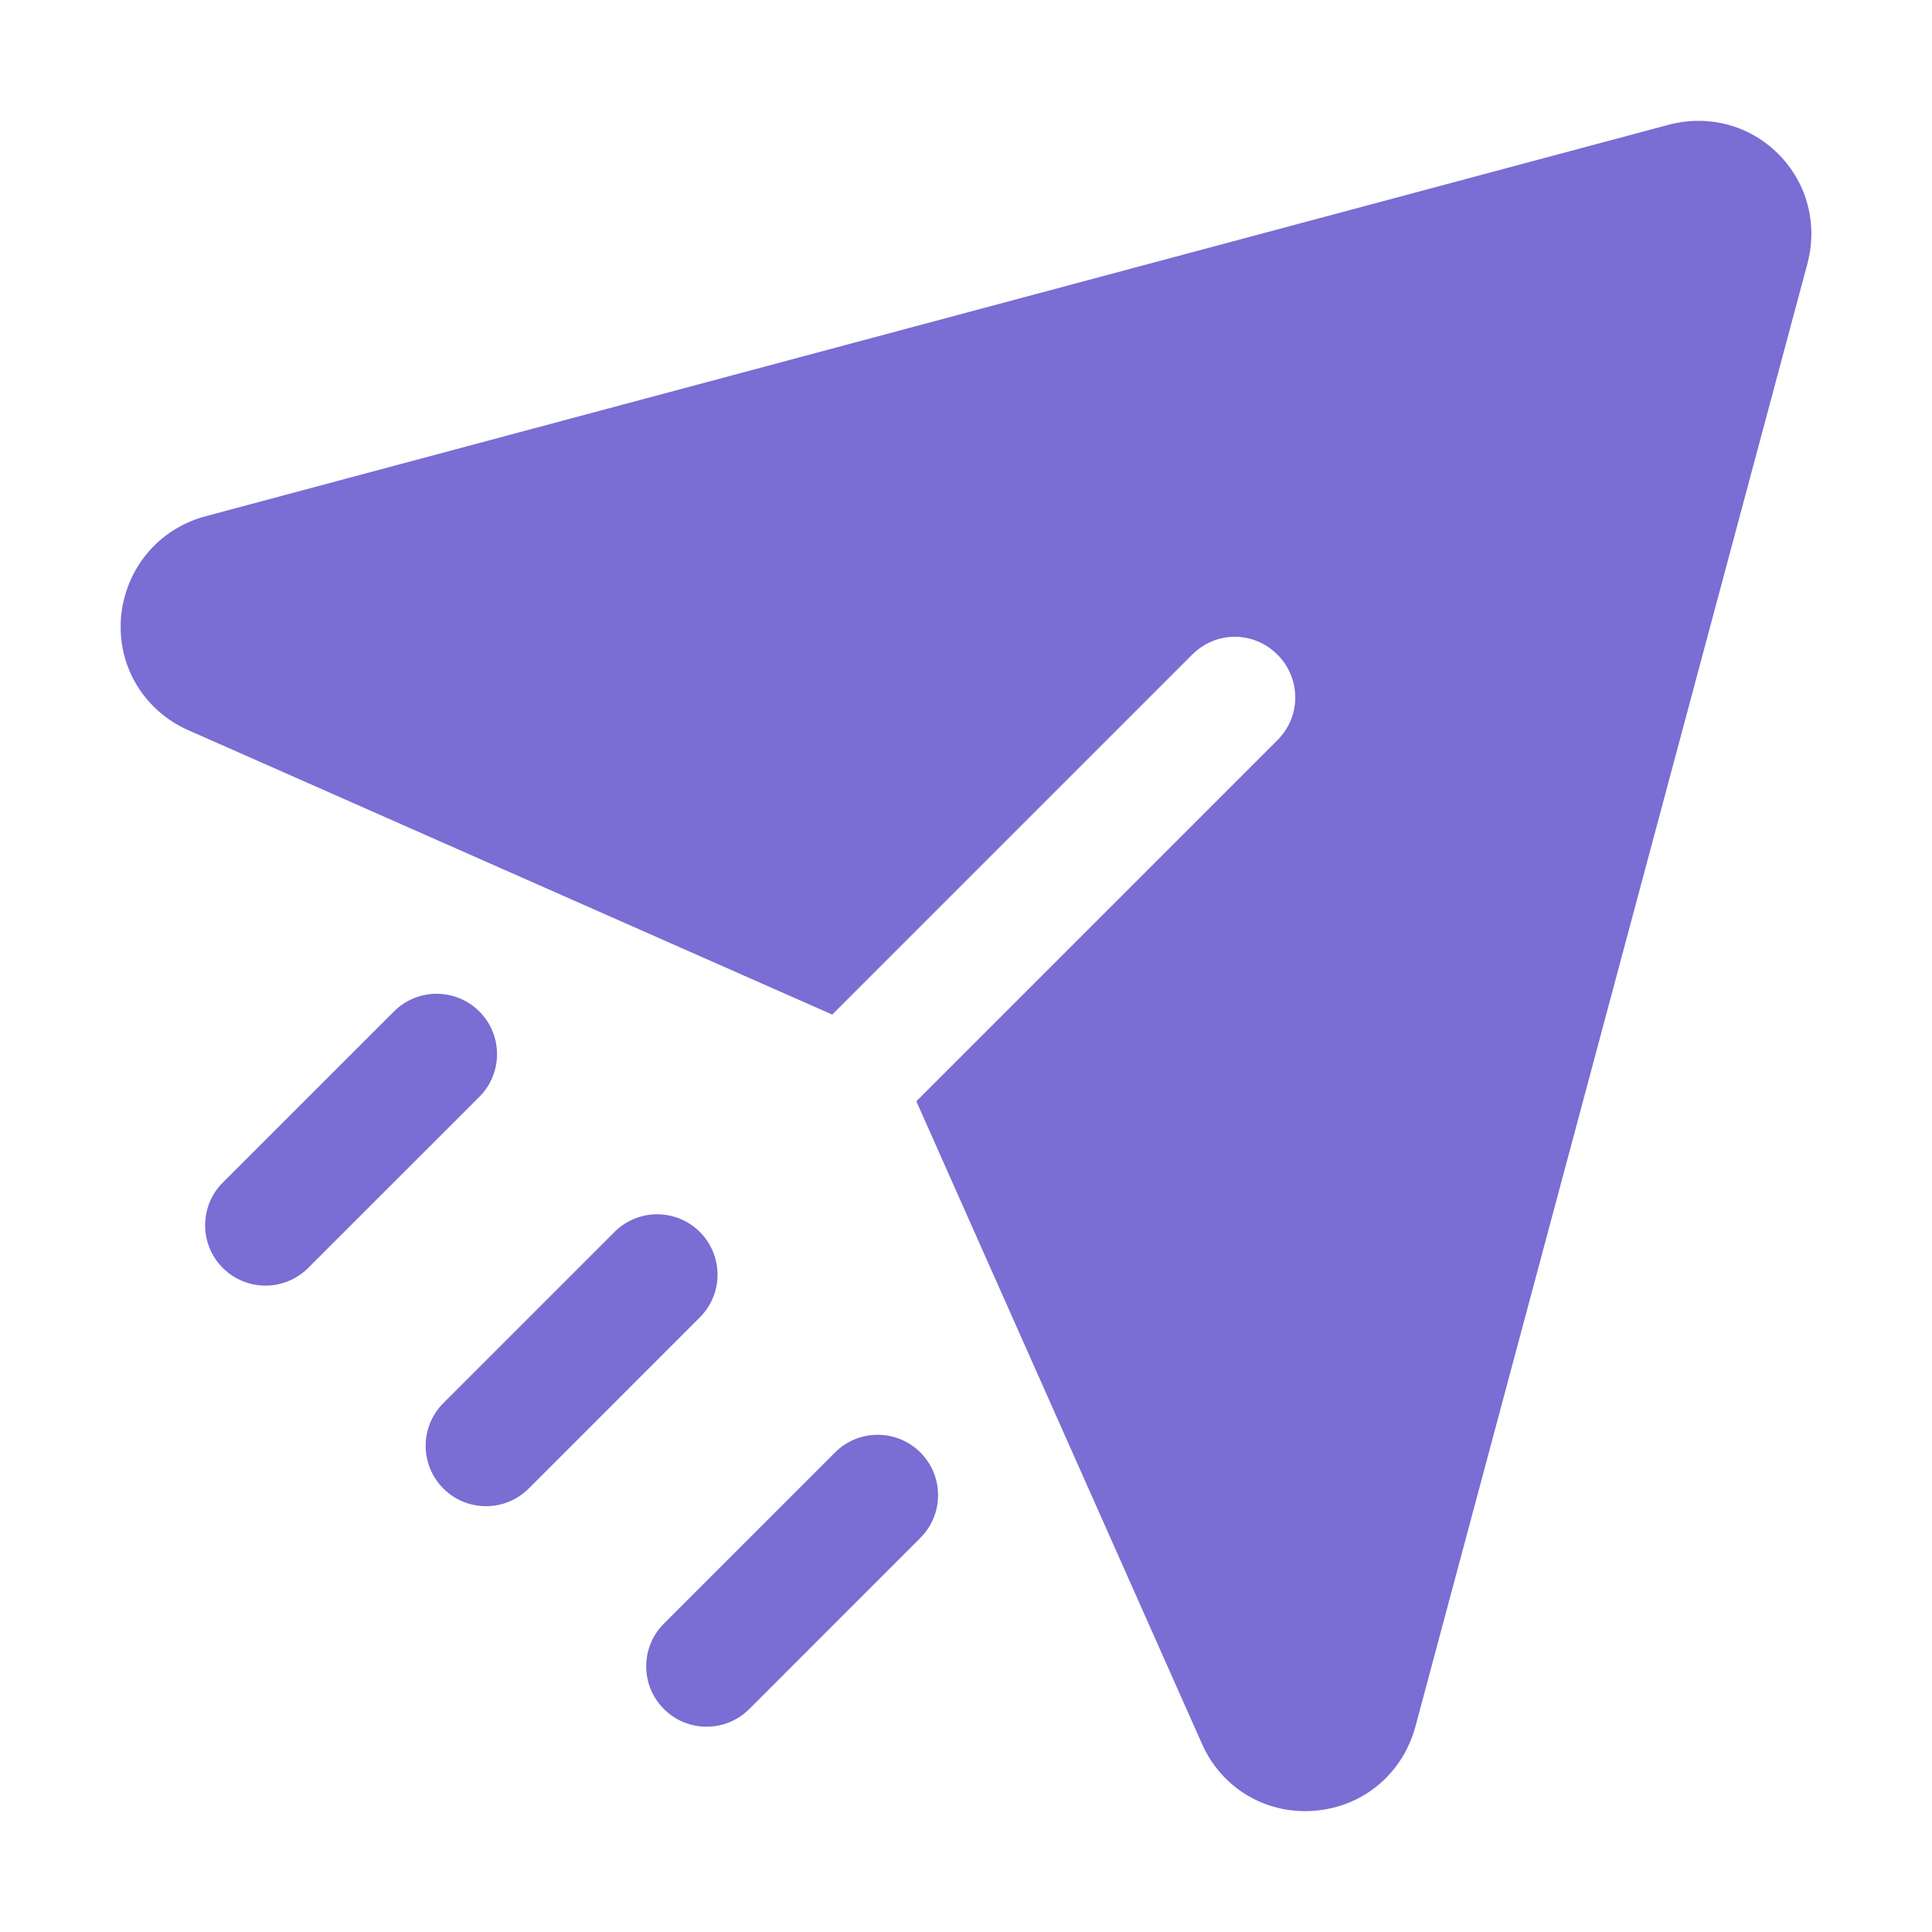 <svg width="200" height="200" viewBox="0 0 200 200" fill="none" xmlns="http://www.w3.org/2000/svg">
<path d="M172.684 12.929L21.23 53.455C16.369 54.781 12.966 58.891 12.524 63.929C12.258 67.465 13.496 70.735 15.883 73.122C16.899 74.138 18.092 74.978 19.507 75.597L86.151 105.03L123.407 67.774C125.882 65.3 129.771 65.3 132.246 67.774C134.676 70.205 134.721 74.138 132.246 76.613L94.858 114.001L124.424 180.513C126.456 185.11 131.052 187.849 136.046 187.452C141.129 187.055 145.195 183.607 146.52 178.746L187.091 27.337C188.196 23.226 187.091 18.94 184.086 15.934C181.08 12.929 176.794 11.824 172.684 12.929Z" fill="#7A6DD3"/>
<path d="M63.611 127.533L45.895 145.252C43.454 147.693 43.454 151.648 45.895 154.09C47.116 155.31 48.715 155.921 50.315 155.921C51.914 155.921 53.513 155.31 54.733 154.09L72.449 136.371C74.89 133.93 74.89 129.975 72.449 127.533C70.007 125.092 66.052 125.092 63.611 127.533Z" fill="#7A6DD3"/>
<path d="M40.784 104.706L23.065 122.418C20.624 124.86 20.624 128.815 23.065 131.256C24.286 132.477 25.885 133.087 27.484 133.087C29.084 133.087 30.683 132.477 31.903 131.256L49.622 113.544C52.063 111.103 52.063 107.147 49.622 104.706C47.18 102.265 43.225 102.265 40.784 104.706Z" fill="#7A6DD3"/>
<path d="M95.279 150.36C92.838 147.919 88.882 147.919 86.441 150.36L68.726 168.079C66.284 170.52 66.284 174.475 68.726 176.917C69.946 178.137 71.545 178.748 73.144 178.748C74.744 178.748 76.343 178.137 77.564 176.917L95.279 159.198C97.72 156.757 97.72 152.802 95.279 150.36Z" fill="#7A6DD3"/>
</svg>
